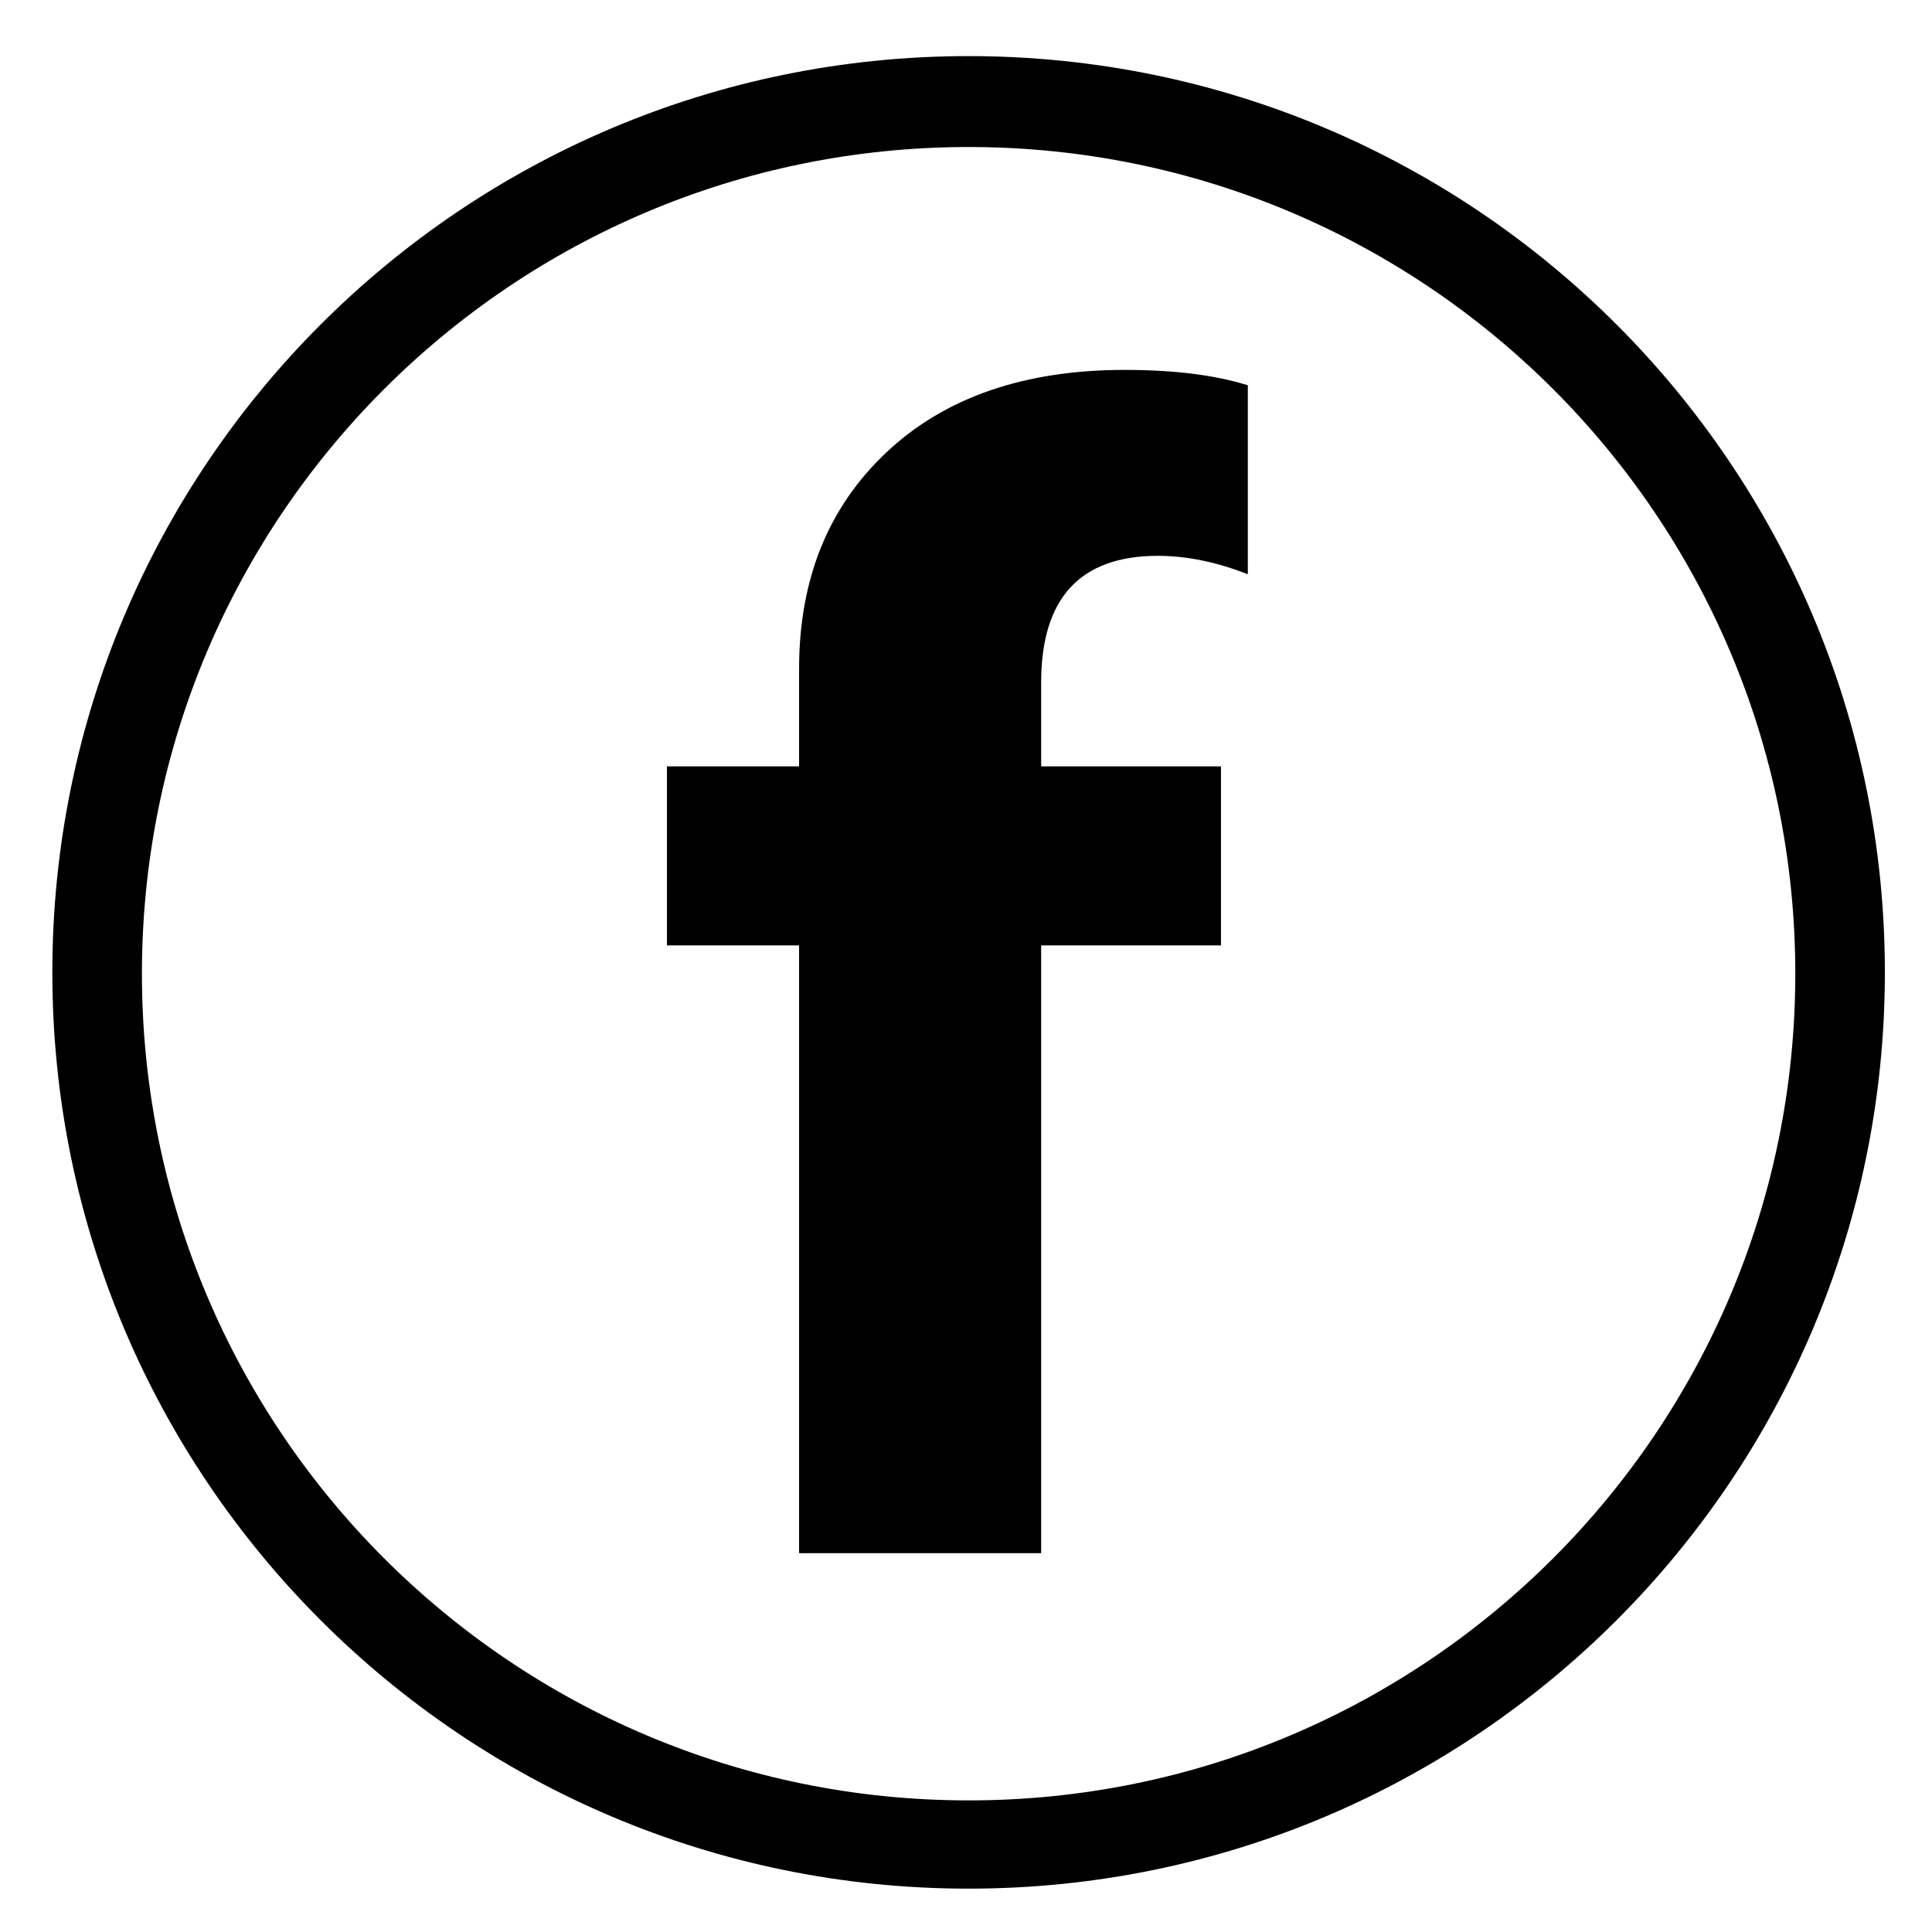 <?xml version="1.0" encoding="utf-8"?>
<!-- Generator: Adobe Illustrator 16.0.0, SVG Export Plug-In . SVG Version: 6.00 Build 0)  -->
<!DOCTYPE svg PUBLIC "-//W3C//DTD SVG 1.1//EN" "http://www.w3.org/Graphics/SVG/1.1/DTD/svg11.dtd">
<svg version="1.1" id="Layer_1" xmlns="http://www.w3.org/2000/svg" xmlns:xlink="http://www.w3.org/1999/xlink" x="0px" y="0px"
	 width="100px" height="100px" viewBox="0 0 100 100" enable-background="new 0 0 100 100" xml:space="preserve">
<path fill-rule="evenodd" clip-rule="evenodd" d="M50.135,2.904c-26.193,0-47.426,21.233-47.426,47.426
	c0,26.193,21.233,47.426,47.426,47.426c26.192,0,47.426-21.233,47.426-47.426C97.561,24.137,76.327,2.904,50.135,2.904z
	 M50.135,93.188c-23.632,0-42.789-19.156-42.789-42.789c0-23.631,19.157-42.789,42.789-42.789c23.632,0,42.789,19.158,42.789,42.789
	C92.924,74.031,73.767,93.188,50.135,93.188z"/>
<g>
	<path d="M64.588,29.724c-1.618-0.636-3.169-0.954-4.653-0.954c-4.03,0-6.045,2.188-6.045,6.562v4.335h9.307v9.266H53.89v31.459
		H41.361V48.933h-6.84v-9.266h6.84v-5.051c0-4.639,1.512-8.377,4.534-11.215c3.022-2.837,7.131-4.255,12.328-4.255
		c2.546,0,4.667,0.265,6.364,0.795V29.724z"/>
</g>
</svg>
